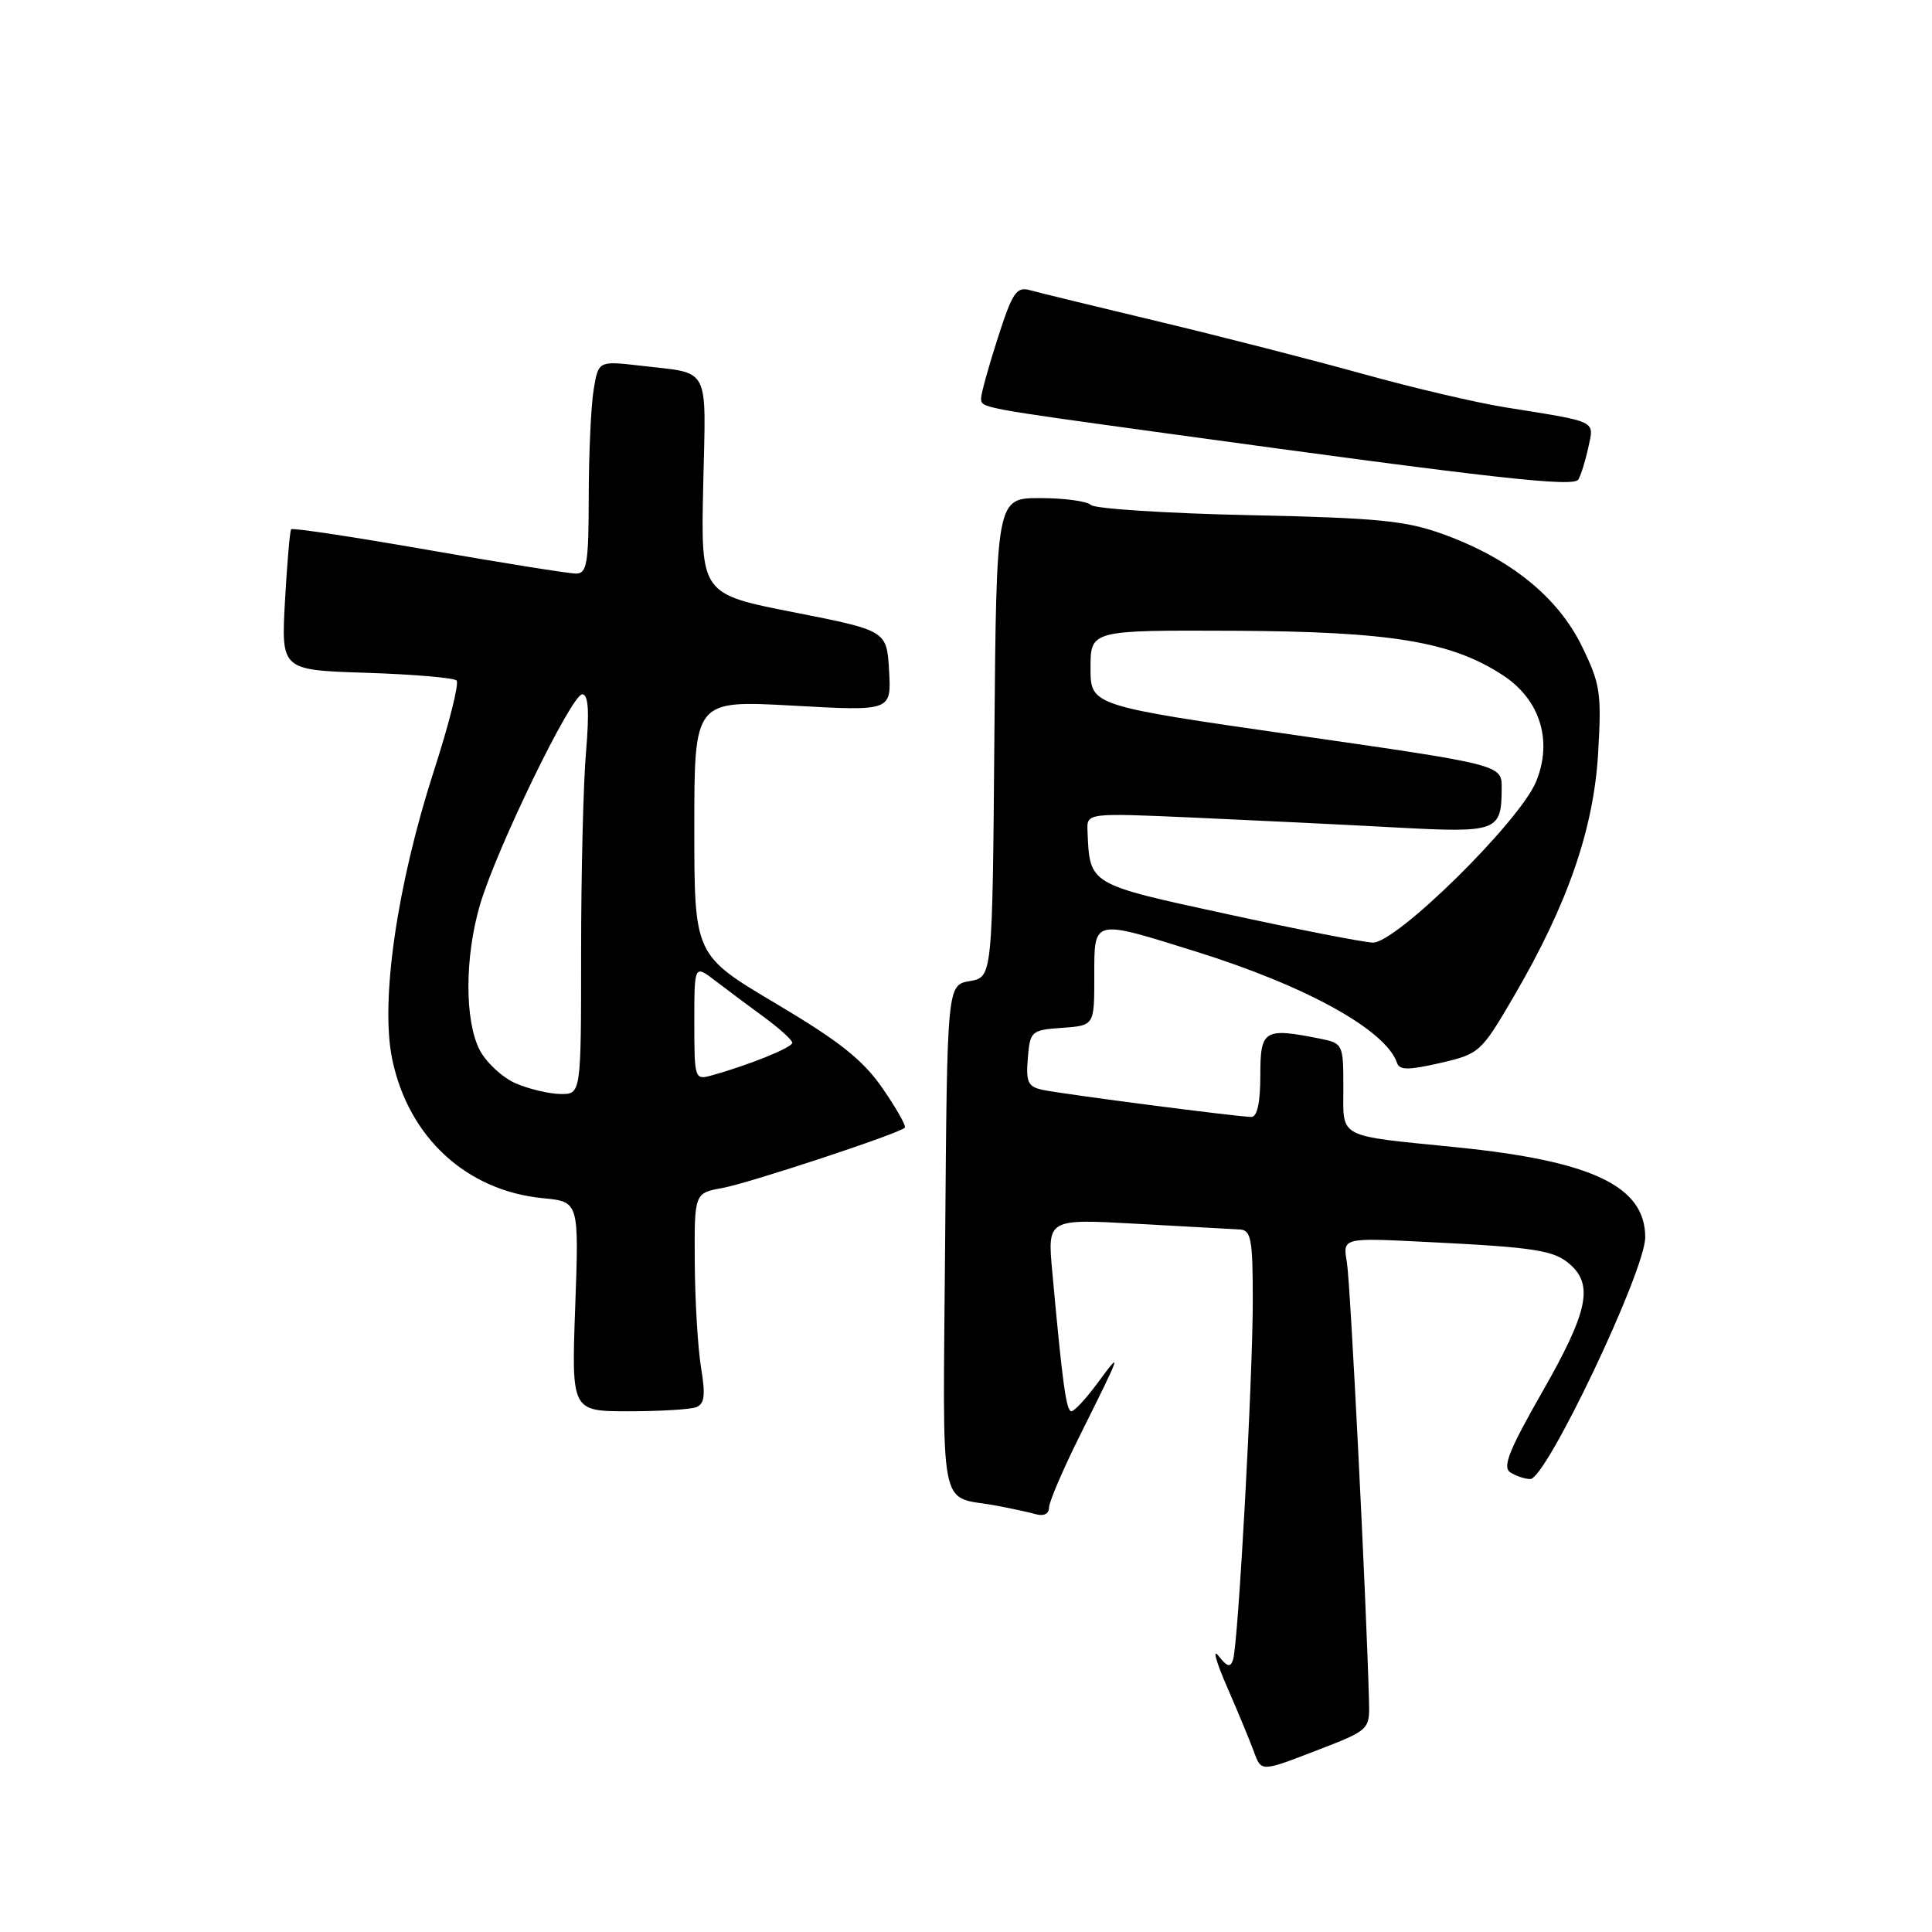 <?xml version="1.0" encoding="UTF-8" standalone="no"?>
<!DOCTYPE svg PUBLIC "-//W3C//DTD SVG 1.1//EN" "http://www.w3.org/Graphics/SVG/1.1/DTD/svg11.dtd" >
<svg xmlns="http://www.w3.org/2000/svg" xmlns:xlink="http://www.w3.org/1999/xlink" version="1.1" viewBox="0 0 256 256">
 <g >
 <path fill="currentColor"
d=" M 181.40 225.37 C 181.03 211.71 178.93 169.94 178.47 167.26 C 177.91 164.01 177.91 164.01 188.71 164.55 C 203.57 165.28 205.97 165.66 208.12 167.61 C 211.15 170.35 210.35 173.96 204.38 184.40 C 199.94 192.17 199.05 194.42 200.13 195.10 C 200.88 195.58 202.07 195.98 202.77 195.98 C 204.87 196.01 218.00 168.40 218.00 163.95 C 218.00 157.18 210.99 153.84 193.00 152.02 C 177.00 150.41 178.00 150.94 178.00 144.11 C 178.00 138.35 177.95 138.24 174.88 137.62 C 167.48 136.15 167.00 136.45 167.00 142.50 C 167.00 146.10 166.59 148.00 165.81 148.00 C 164.11 148.00 140.96 145.00 138.19 144.42 C 136.21 144.00 135.93 143.41 136.19 140.22 C 136.49 136.62 136.63 136.49 140.75 136.19 C 145.00 135.89 145.00 135.89 145.00 129.44 C 145.00 121.68 144.64 121.77 158.54 126.11 C 173.16 130.68 183.67 136.51 185.12 140.86 C 185.44 141.81 186.66 141.81 190.84 140.85 C 196.03 139.65 196.25 139.46 200.57 132.06 C 207.72 119.83 211.17 109.87 211.76 99.79 C 212.23 91.80 212.05 90.62 209.59 85.59 C 206.42 79.12 200.13 74.03 191.33 70.82 C 186.31 68.99 182.71 68.63 165.50 68.26 C 154.50 68.02 145.07 67.41 144.55 66.91 C 144.03 66.41 141.00 66.00 137.81 66.00 C 132.03 66.00 132.03 66.00 131.76 97.74 C 131.50 129.48 131.50 129.48 128.50 130.00 C 125.50 130.52 125.50 130.52 125.24 164.19 C 124.94 201.71 124.24 198.06 132.00 199.50 C 133.93 199.86 136.29 200.37 137.25 200.64 C 138.30 200.94 139.00 200.59 139.00 199.76 C 139.00 199.01 140.90 194.59 143.22 189.95 C 148.63 179.10 148.74 178.76 145.44 183.25 C 143.92 185.31 142.36 187.00 141.97 187.00 C 141.28 187.00 140.78 183.31 139.43 168.50 C 138.79 161.50 138.79 161.50 150.64 162.16 C 157.17 162.52 163.29 162.86 164.25 162.91 C 165.78 162.99 166.00 164.14 166.00 172.25 C 166.01 182.56 164.08 217.71 163.39 219.90 C 163.04 221.00 162.62 220.89 161.45 219.40 C 160.63 218.36 161.14 220.20 162.58 223.50 C 164.02 226.80 165.63 230.69 166.16 232.14 C 167.12 234.78 167.12 234.78 174.31 232.00 C 181.50 229.23 181.50 229.23 181.40 225.37 Z  M 92.25 186.46 C 93.36 186.03 93.50 184.87 92.89 181.21 C 92.47 178.62 92.09 172.36 92.06 167.30 C 92.00 158.09 92.00 158.09 95.75 157.41 C 99.32 156.75 119.07 150.23 119.89 149.43 C 120.11 149.22 118.79 146.88 116.96 144.23 C 114.36 140.46 111.30 138.02 102.82 132.98 C 92.00 126.56 92.00 126.56 92.00 109.67 C 92.00 92.78 92.00 92.78 105.06 93.50 C 118.11 94.23 118.11 94.23 117.81 88.89 C 117.50 83.56 117.50 83.56 105.18 81.13 C 92.86 78.71 92.86 78.71 93.18 64.34 C 93.54 48.19 94.25 49.56 84.90 48.46 C 79.29 47.81 79.29 47.81 78.66 51.65 C 78.31 53.77 78.02 60.11 78.01 65.75 C 78.00 74.68 77.78 76.00 76.32 76.00 C 75.40 76.00 66.60 74.60 56.78 72.88 C 46.95 71.16 38.76 69.92 38.58 70.13 C 38.41 70.33 38.04 74.62 37.76 79.65 C 37.26 88.79 37.26 88.79 48.55 89.15 C 54.76 89.35 60.14 89.81 60.50 90.17 C 60.86 90.53 59.51 95.91 57.50 102.12 C 52.60 117.30 50.37 132.66 51.97 140.35 C 54.12 150.71 61.82 157.80 71.97 158.77 C 76.72 159.23 76.72 159.23 76.22 173.11 C 75.72 187.00 75.72 187.00 83.28 187.00 C 87.44 187.00 91.47 186.76 92.25 186.46 Z  M 210.46 59.29 C 211.23 55.66 211.84 55.96 199.50 53.98 C 195.65 53.37 187.10 51.36 180.50 49.52 C 173.90 47.69 161.75 44.57 153.50 42.60 C 145.25 40.63 137.58 38.76 136.47 38.45 C 134.69 37.95 134.15 38.76 132.22 44.76 C 131.00 48.55 130.00 52.15 130.00 52.78 C 130.00 54.06 129.78 54.01 155.00 57.48 C 198.17 63.42 208.50 64.57 209.14 63.54 C 209.48 62.97 210.08 61.05 210.46 59.29 Z  M 162.54 121.11 C 144.16 117.12 144.40 117.27 144.10 110.10 C 144.00 107.71 144.00 107.71 158.25 108.34 C 166.09 108.69 178.06 109.27 184.85 109.64 C 198.46 110.37 198.96 110.19 198.98 104.42 C 199.00 101.34 199.00 101.34 171.75 97.42 C 144.50 93.50 144.50 93.50 144.50 88.50 C 144.50 83.50 144.50 83.50 163.50 83.58 C 184.35 83.68 192.37 85.01 199.21 89.52 C 204.10 92.75 205.77 98.22 203.52 103.61 C 201.29 108.94 184.94 125.03 181.89 124.90 C 180.57 124.84 171.87 123.14 162.54 121.11 Z  M 68.31 143.54 C 66.56 142.77 64.43 140.79 63.56 139.13 C 61.56 135.24 61.57 126.85 63.59 119.93 C 65.73 112.58 75.73 92.00 77.15 92.00 C 77.96 92.00 78.11 94.20 77.65 99.65 C 77.29 103.86 77.00 115.78 77.00 126.15 C 77.00 145.00 77.00 145.00 74.25 144.96 C 72.74 144.94 70.07 144.30 68.31 143.54 Z  M 92.00 135.48 C 92.00 127.83 92.00 127.83 94.75 129.93 C 96.26 131.09 99.18 133.27 101.23 134.77 C 103.28 136.27 104.97 137.80 104.98 138.17 C 105.00 138.80 99.21 141.14 94.25 142.51 C 92.06 143.12 92.00 142.94 92.00 135.48 Z "/>
</g>
</svg>